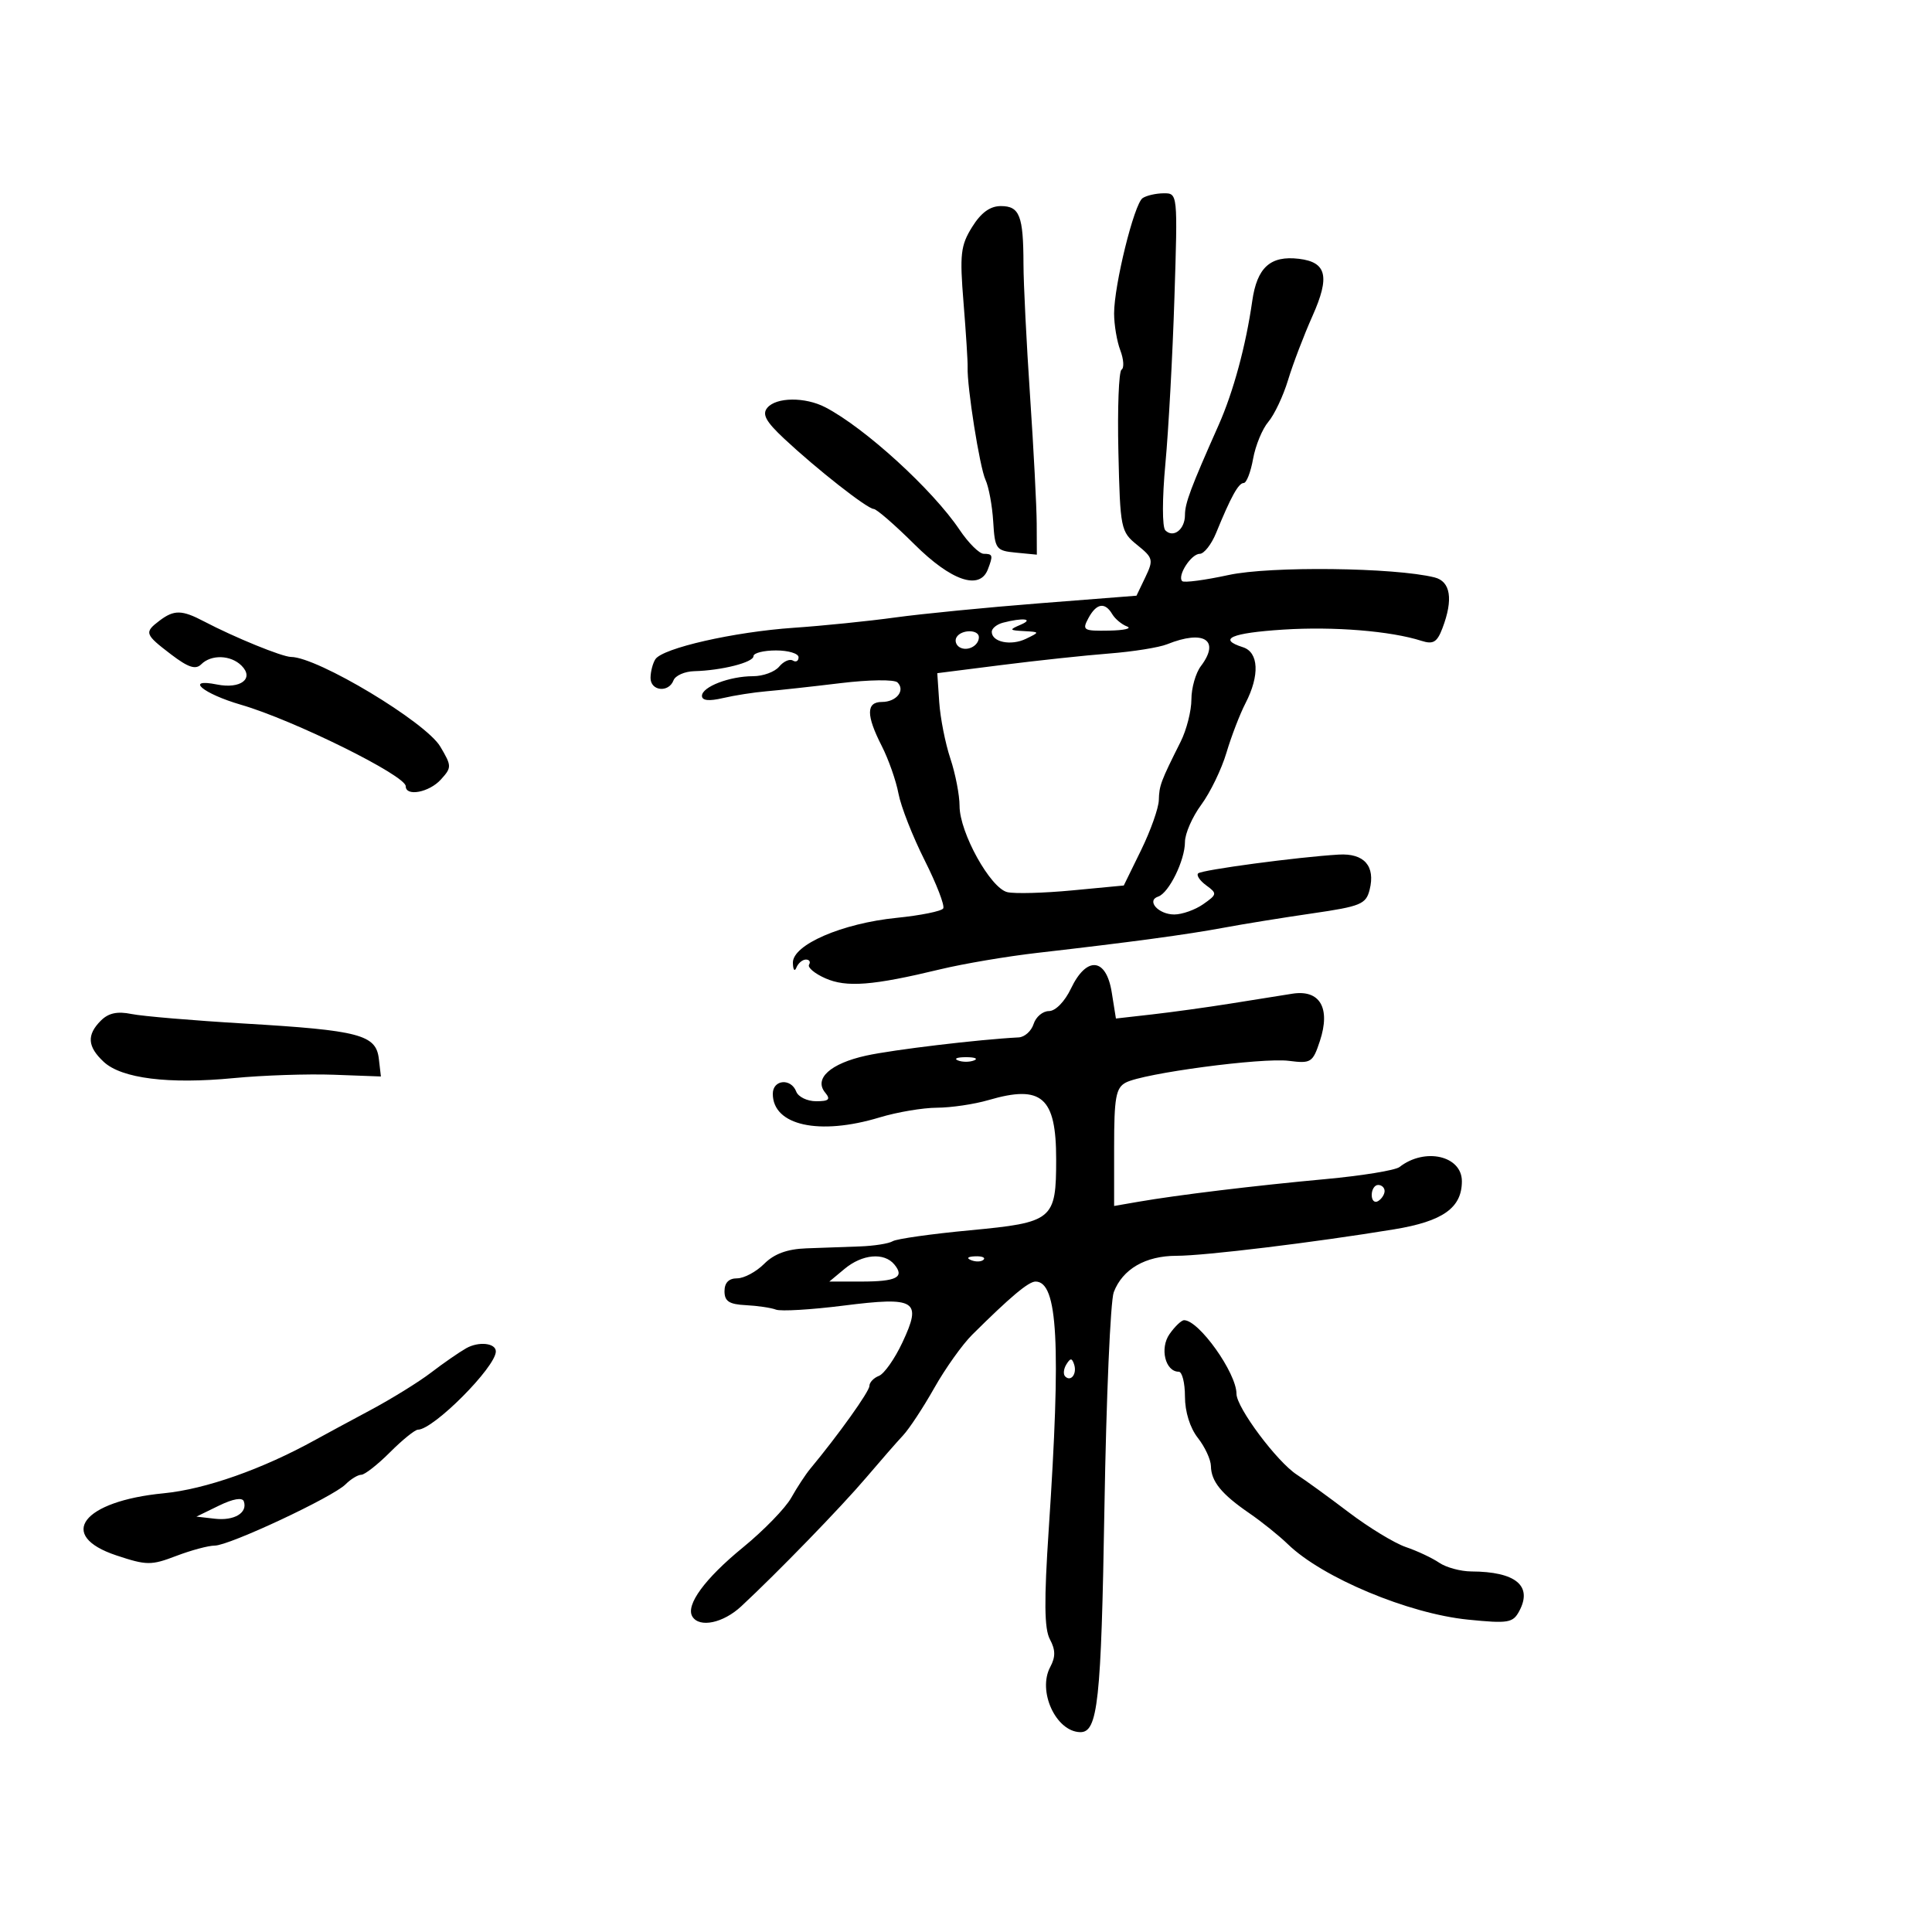 <svg xmlns="http://www.w3.org/2000/svg" width="300" height="300" viewBox="0 0 300 300" version="1.1">
	<path d="M 177.423 30.765 C 176.111 31.661, 172.994 44.281, 172.997 48.685 C 172.999 50.437, 173.433 53.008, 173.962 54.399 C 174.491 55.791, 174.576 57.144, 174.151 57.407 C 173.725 57.670, 173.506 63.423, 173.664 70.192 C 173.941 82.132, 174.029 82.564, 176.588 84.628 C 179.057 86.619, 179.138 86.939, 177.850 89.628 L 176.473 92.500 161.487 93.673 C 153.244 94.318, 143.125 95.312, 139 95.881 C 134.875 96.451, 127.780 97.172, 123.234 97.483 C 113.978 98.117, 102.883 100.641, 101.765 102.366 C 101.361 102.990, 101.024 104.287, 101.015 105.250 C 100.997 107.305, 103.825 107.619, 104.582 105.646 C 104.868 104.901, 106.316 104.260, 107.801 104.221 C 112.066 104.109, 117 102.857, 117 101.887 C 117 101.399, 118.575 101, 120.500 101 C 122.425 101, 124 101.477, 124 102.059 C 124 102.641, 123.601 102.871, 123.113 102.570 C 122.626 102.269, 121.671 102.692, 120.991 103.511 C 120.311 104.330, 118.490 105, 116.943 105 C 113.288 105, 109 106.649, 109 108.055 C 109 108.790, 110.086 108.905, 112.250 108.398 C 114.037 107.979, 117.075 107.505, 119 107.343 C 120.925 107.182, 126.100 106.613, 130.500 106.080 C 134.952 105.540, 138.883 105.490, 139.363 105.968 C 140.618 107.216, 139.194 109, 136.941 109 C 134.484 109, 134.477 111.054, 136.917 115.836 C 137.971 117.903, 139.140 121.229, 139.515 123.229 C 139.890 125.228, 141.716 129.882, 143.572 133.571 C 145.428 137.260, 146.728 140.630, 146.463 141.061 C 146.197 141.491, 142.946 142.148, 139.239 142.521 C 130.751 143.376, 123.067 146.703, 123.120 149.500 C 123.141 150.600, 123.385 150.938, 123.662 150.250 C 123.940 149.563, 124.606 149, 125.142 149 C 125.679 149, 125.899 149.355, 125.631 149.788 C 125.363 150.221, 126.499 151.175, 128.155 151.908 C 131.438 153.362, 135.521 153.043, 146 150.514 C 149.575 149.652, 156.325 148.507, 161 147.971 C 175.631 146.292, 184.305 145.121, 190 144.058 C 193.025 143.493, 199.225 142.490, 203.778 141.830 C 211.293 140.739, 212.112 140.401, 212.675 138.160 C 213.598 134.480, 211.829 132.466, 207.878 132.700 C 201.529 133.076, 186.593 135.073, 186.048 135.619 C 185.748 135.918, 186.316 136.758, 187.310 137.484 C 189.025 138.739, 189.002 138.885, 186.836 140.403 C 185.581 141.281, 183.557 142, 182.337 142 C 179.881 142, 177.953 139.849, 179.844 139.219 C 181.508 138.664, 184 133.582, 184 130.744 C 184 129.448, 185.139 126.844, 186.532 124.957 C 187.924 123.070, 189.683 119.440, 190.440 116.891 C 191.197 114.342, 192.532 110.871, 193.408 109.178 C 195.631 104.878, 195.462 101.282, 193 100.500 C 189.007 99.233, 191.171 98.286, 199.250 97.766 C 207.126 97.260, 215.928 97.974, 220.732 99.510 C 222.551 100.092, 223.153 99.728, 223.982 97.547 C 225.687 93.063, 225.252 90.279, 222.750 89.658 C 216.524 88.113, 197.232 87.887, 190.787 89.285 C 187.095 90.085, 183.848 90.515, 183.572 90.239 C 182.761 89.427, 184.959 86, 186.291 86 C 186.962 86, 188.109 84.537, 188.840 82.750 C 191.138 77.125, 192.313 75, 193.124 75 C 193.556 75, 194.210 73.313, 194.578 71.250 C 194.946 69.188, 196.013 66.600, 196.948 65.500 C 197.884 64.400, 199.263 61.475, 200.013 59 C 200.762 56.525, 202.470 52.048, 203.808 49.052 C 206.539 42.934, 206.008 40.705, 201.699 40.188 C 197.258 39.656, 195.190 41.528, 194.446 46.753 C 193.460 53.672, 191.509 60.871, 189.229 66 C 184.896 75.746, 184 78.140, 184 79.975 C 184 82.209, 182.208 83.608, 180.952 82.352 C 180.455 81.855, 180.459 77.398, 180.963 71.990 C 181.449 66.770, 182.079 55.188, 182.364 46.250 C 182.880 30.034, 182.877 30, 180.691 30.015 C 179.486 30.024, 178.015 30.361, 177.423 30.765 M 150.949 35.250 C 149.162 38.124, 149.008 39.484, 149.617 47 C 149.996 51.675, 150.282 56.175, 150.252 57 C 150.143 60.041, 152.127 72.563, 153.025 74.500 C 153.535 75.600, 154.076 78.525, 154.226 81 C 154.487 85.280, 154.659 85.515, 157.750 85.813 L 161 86.127 160.979 81.313 C 160.968 78.666, 160.504 69.750, 159.948 61.500 C 159.391 53.250, 158.931 44.025, 158.925 41 C 158.910 33.502, 158.324 32, 155.418 32 C 153.738 32, 152.337 33.019, 150.949 35.250 M 119.148 63.322 C 118.307 64.335, 118.920 65.457, 121.775 68.128 C 126.834 72.859, 134.650 78.993, 135.668 79.031 C 136.126 79.048, 138.975 81.523, 142 84.530 C 147.706 90.204, 152.129 91.713, 153.393 88.418 C 154.234 86.227, 154.174 86.001, 152.750 85.993 C 152.063 85.989, 150.375 84.312, 149 82.265 C 144.812 76.032, 134.328 66.461, 128.169 63.250 C 125.039 61.618, 120.532 61.654, 119.148 63.322 M 169 96 C 168.005 97.860, 168.230 97.994, 172.215 97.921 C 174.572 97.878, 175.825 97.587, 175 97.274 C 174.175 96.962, 173.140 96.098, 172.700 95.353 C 171.571 93.441, 170.245 93.673, 169 96 M 24.750 96.392 C 22.373 98.197, 22.477 98.499, 26.546 101.603 C 29.225 103.647, 30.374 104.026, 31.246 103.154 C 32.805 101.595, 35.840 101.697, 37.507 103.364 C 39.515 105.373, 37.366 107.023, 33.699 106.290 C 28.600 105.270, 31.494 107.711, 37.431 109.437 C 45.581 111.806, 63 120.421, 63 122.082 C 63 123.738, 66.652 123.042, 68.462 121.042 C 70.159 119.167, 70.155 118.951, 68.367 115.931 C 66.110 112.119, 49.335 102.041, 45.195 102.010 C 43.814 101.999, 36.411 98.977, 31.669 96.487 C 28.233 94.682, 27.024 94.666, 24.750 96.392 M 155.750 96.689 C 154.787 96.941, 154 97.578, 154 98.105 C 154 99.707, 156.979 100.320, 159.305 99.196 C 161.487 98.142, 161.485 98.135, 159 97.997 C 156.696 97.870, 156.657 97.792, 158.500 97 C 160.624 96.087, 158.829 95.885, 155.750 96.689 M 148.543 98.931 C 148.226 99.443, 148.425 100.144, 148.984 100.490 C 150.177 101.227, 152 100.291, 152 98.941 C 152 97.724, 149.293 97.716, 148.543 98.931 M 181.223 100.041 C 179.971 100.544, 175.921 101.191, 172.223 101.478 C 168.525 101.766, 161.009 102.570, 155.521 103.266 L 145.541 104.530 145.842 109.015 C 146.007 111.482, 146.785 115.428, 147.571 117.785 C 148.357 120.142, 149 123.456, 149 125.150 C 149 129.272, 153.796 137.920, 156.422 138.533 C 157.565 138.800, 162.100 138.677, 166.500 138.259 L 174.500 137.500 177.192 132 C 178.672 128.975, 179.910 125.481, 179.942 124.236 C 180 121.969, 180.226 121.365, 183.331 115.169 C 184.249 113.337, 185 110.385, 185 108.610 C 185 106.835, 185.661 104.509, 186.468 103.441 C 189.526 99.398, 186.963 97.736, 181.223 100.041 M 166.299 153.500 C 165.332 155.528, 163.895 157, 162.882 157 C 161.921 157, 160.849 157.900, 160.500 159 C 160.151 160.100, 159.108 161.039, 158.183 161.087 C 151.968 161.409, 138.689 162.995, 134.500 163.915 C 128.940 165.138, 126.335 167.494, 128.139 169.668 C 129.010 170.717, 128.711 171, 126.729 171 C 125.346 171, 123.955 170.325, 123.638 169.500 C 122.821 167.369, 120 167.637, 120 169.845 C 120 174.765, 127.207 176.358, 136.591 173.511 C 139.291 172.692, 143.300 172.014, 145.500 172.005 C 147.700 171.996, 151.300 171.462, 153.500 170.818 C 161.764 168.400, 164 170.355, 164 180 C 164 189.434, 163.531 189.820, 150.599 191.041 C 144.603 191.606, 139.211 192.369, 138.618 192.736 C 138.024 193.103, 135.730 193.466, 133.519 193.544 C 131.309 193.621, 127.567 193.755, 125.205 193.842 C 122.231 193.951, 120.216 194.693, 118.659 196.250 C 117.422 197.488, 115.530 198.500, 114.455 198.500 C 113.167 198.500, 112.500 199.182, 112.500 200.500 C 112.500 202.064, 113.222 202.536, 115.808 202.665 C 117.627 202.756, 119.734 203.068, 120.490 203.358 C 121.246 203.648, 125.944 203.370, 130.930 202.741 C 142.259 201.311, 143.206 201.902, 140.115 208.480 C 138.925 211.011, 137.287 213.336, 136.476 213.648 C 135.664 213.959, 135 214.664, 135 215.214 C 135 216.070, 130.174 222.824, 125.810 228.077 C 125.090 228.944, 123.762 230.969, 122.859 232.577 C 121.957 234.185, 118.588 237.651, 115.372 240.280 C 109.435 245.133, 106.421 249.254, 107.515 251.024 C 108.617 252.807, 112.297 252.034, 115.097 249.431 C 120.758 244.168, 130.628 233.999, 134.500 229.441 C 136.700 226.851, 139.279 223.901, 140.230 222.885 C 141.182 221.870, 143.360 218.559, 145.071 215.529 C 146.781 212.498, 149.431 208.776, 150.959 207.259 C 156.898 201.361, 159.711 199, 160.798 199 C 164.259 199, 164.771 208.587, 162.850 237.431 C 162.106 248.601, 162.152 252.915, 163.030 254.556 C 163.907 256.195, 163.919 257.282, 163.078 258.854 C 161.077 262.593, 163.954 268.870, 167.715 268.968 C 170.478 269.041, 170.996 264.262, 171.495 234.136 C 171.778 217.069, 172.429 202.002, 172.942 200.654 C 174.305 197.066, 177.868 195, 182.688 195 C 187.051 195, 204.108 192.925, 216.500 190.886 C 224.055 189.644, 227 187.551, 227 183.424 C 227 179.456, 221.249 178.145, 217.312 181.216 C 216.658 181.726, 211.483 182.570, 205.812 183.092 C 194.810 184.105, 182.877 185.551, 176.750 186.612 L 173 187.262 173 178.166 C 173 170.433, 173.269 168.926, 174.799 168.108 C 177.503 166.660, 195.981 164.196, 200.141 164.728 C 203.571 165.166, 203.849 164.989, 204.952 161.646 C 206.645 156.514, 204.955 153.622, 200.662 154.305 C 198.923 154.583, 194.575 155.276, 191 155.846 C 187.425 156.416, 181.976 157.169, 178.890 157.519 L 173.280 158.155 172.628 154.077 C 171.768 148.697, 168.721 148.419, 166.299 153.500 M 15.661 158.482 C 13.442 160.701, 13.568 162.520, 16.103 164.881 C 18.879 167.468, 26.198 168.383, 36.295 167.407 C 40.808 166.971, 47.796 166.736, 51.824 166.885 L 59.148 167.155 58.824 164.394 C 58.387 160.670, 55.787 159.989, 38 158.939 C 30.025 158.469, 22.110 157.799, 20.411 157.452 C 18.218 157.004, 16.841 157.302, 15.661 158.482 M 148.750 164.662 C 149.438 164.940, 150.563 164.940, 151.250 164.662 C 151.938 164.385, 151.375 164.158, 150 164.158 C 148.625 164.158, 148.063 164.385, 148.750 164.662 M 213 185.559 C 213 186.416, 213.450 186.840, 214 186.500 C 214.550 186.160, 215 185.459, 215 184.941 C 215 184.423, 214.550 184, 214 184 C 213.450 184, 213 184.702, 213 185.559 M 131.139 197.033 L 128.778 199 133.723 199 C 139.230 199, 140.521 198.333, 138.869 196.342 C 137.286 194.434, 133.895 194.738, 131.139 197.033 M 150.813 195.683 C 151.534 195.972, 152.397 195.936, 152.729 195.604 C 153.061 195.272, 152.471 195.036, 151.417 195.079 C 150.252 195.127, 150.015 195.364, 150.813 195.683 M 181.604 207.155 C 180.057 209.364, 180.947 213, 183.035 213 C 183.566 213, 184 214.739, 184 216.865 C 184 219.216, 184.784 221.726, 186 223.273 C 187.100 224.671, 188.014 226.644, 188.032 227.658 C 188.073 230.043, 189.674 232.006, 194 234.976 C 195.925 236.297, 198.619 238.463, 199.987 239.790 C 205.336 244.976, 218.686 250.565, 227.948 251.495 C 234.214 252.124, 234.927 252.005, 235.911 250.165 C 238.013 246.238, 235.361 244.045, 228.473 244.014 C 226.807 244.006, 224.557 243.395, 223.473 242.656 C 222.388 241.917, 220.061 240.824, 218.302 240.227 C 216.544 239.629, 212.545 237.196, 209.416 234.820 C 206.287 232.444, 202.678 229.825, 201.395 229 C 198.312 227.017, 192 218.571, 192 216.428 C 192 213.191, 186.170 205, 183.866 205 C 183.452 205, 182.434 205.970, 181.604 207.155 M 72.387 209.358 C 71.280 209.986, 68.828 211.685, 66.937 213.134 C 65.047 214.583, 60.800 217.210, 57.500 218.973 C 54.200 220.736, 50.375 222.802, 49 223.563 C 40.760 228.126, 31.900 231.248, 25.407 231.877 C 12.792 233.100, 8.746 238.426, 18.078 241.526 C 22.769 243.084, 23.475 243.090, 27.361 241.606 C 29.674 240.723, 32.367 240, 33.344 240 C 35.598 240, 51.669 232.474, 53.654 230.489 C 54.473 229.670, 55.576 229, 56.105 229 C 56.634 229, 58.642 227.425, 60.567 225.500 C 62.492 223.575, 64.440 222, 64.896 222 C 67.297 222, 76.968 212.293, 76.993 209.857 C 77.007 208.543, 74.334 208.253, 72.387 209.358 M 165.583 211.866 C 165.152 212.563, 165.070 213.403, 165.400 213.733 C 166.295 214.628, 167.271 213.312, 166.787 211.862 C 166.449 210.846, 166.213 210.846, 165.583 211.866 M 34 233.795 L 30.500 235.500 33.372 235.828 C 36.377 236.172, 38.480 234.909, 37.862 233.133 C 37.636 232.480, 36.191 232.728, 34 233.795" stroke="none" fill="black" fill-rule="evenodd"/>
</svg>